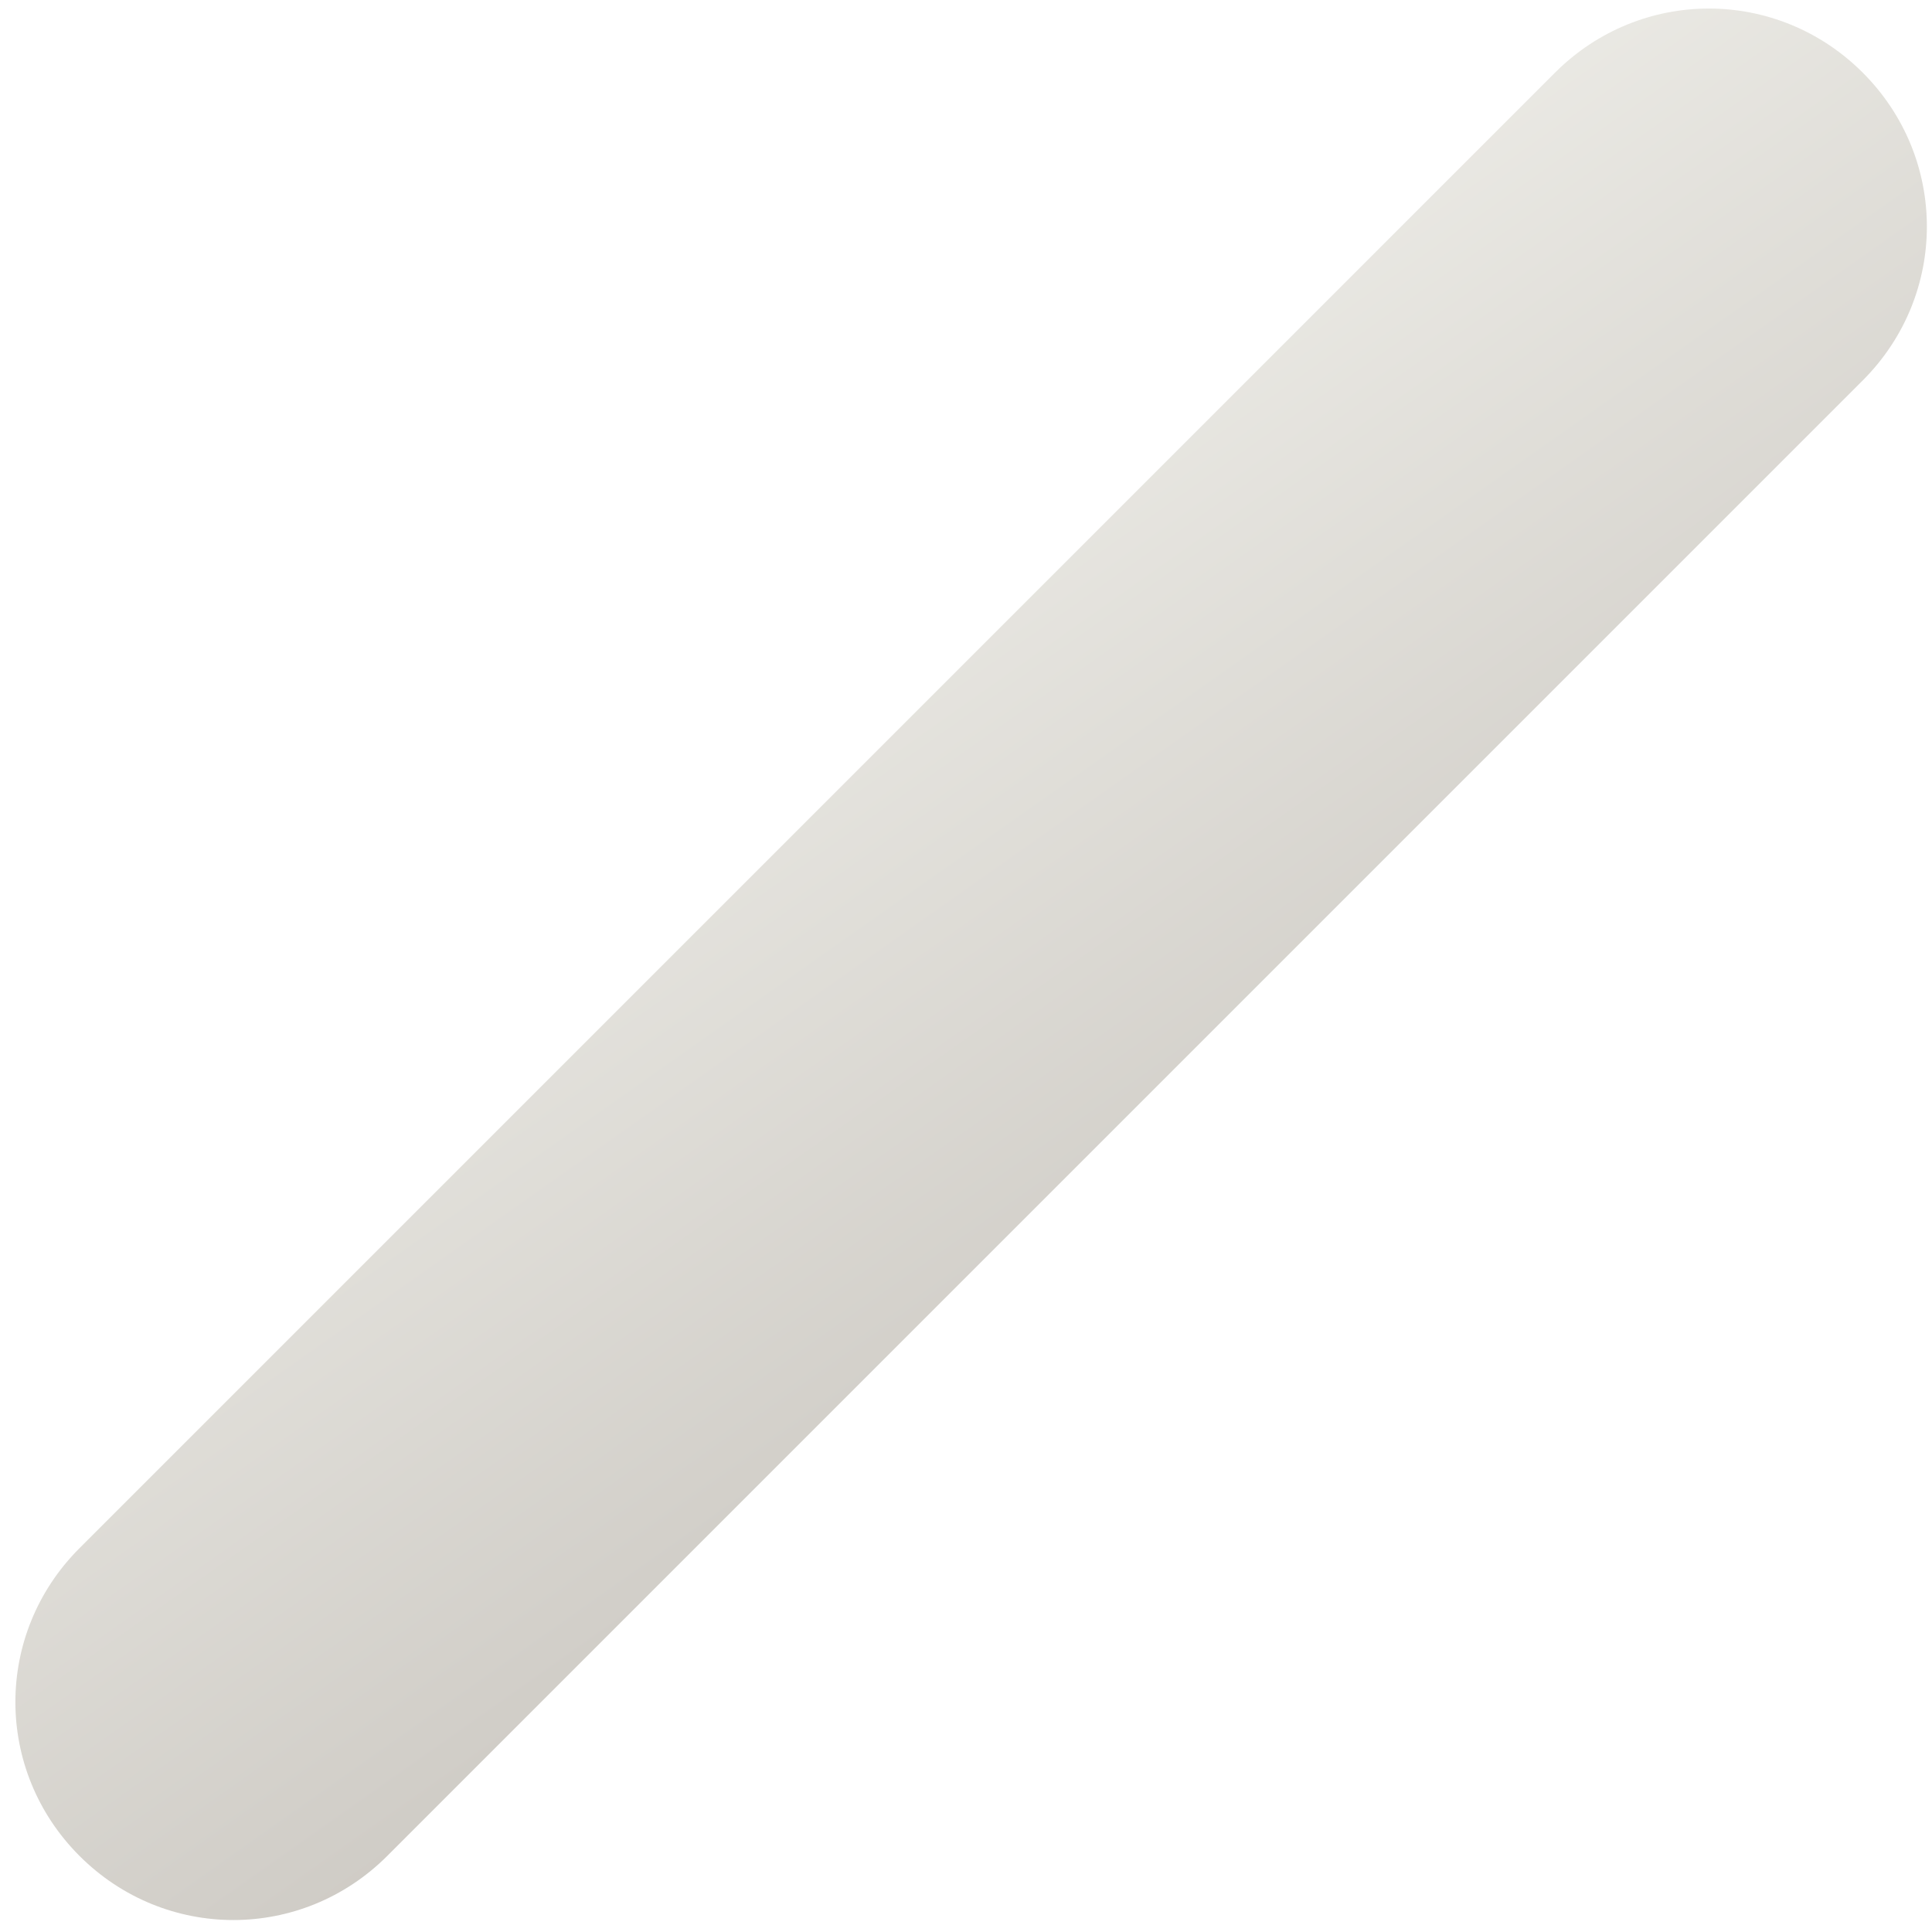 <svg width="113" height="113" viewBox="0 0 113 113" fill="none" xmlns="http://www.w3.org/2000/svg">
<path opacity="0.4" d="M108.95 22.25L22.65 108.55C17.65 113.55 9.65 113.55 4.65 108.55C-0.35 103.55 -0.35 95.55 4.65 90.55L90.95 4.25C95.95 -0.75 103.95 -0.75 108.95 4.25C113.95 9.25 113.95 17.25 108.95 22.25Z" fill="url(#paint0_linear_9_202)"/>
<defs>
<linearGradient id="paint0_linear_9_202" x1="17.041" y1="112.757" x2="-9.611" y2="74.986" gradientUnits="userSpaceOnUse">
<stop stop-color="#888071"/>
<stop offset="1" stop-color="#C9C6B9"/>
</linearGradient>
</defs>
</svg>
